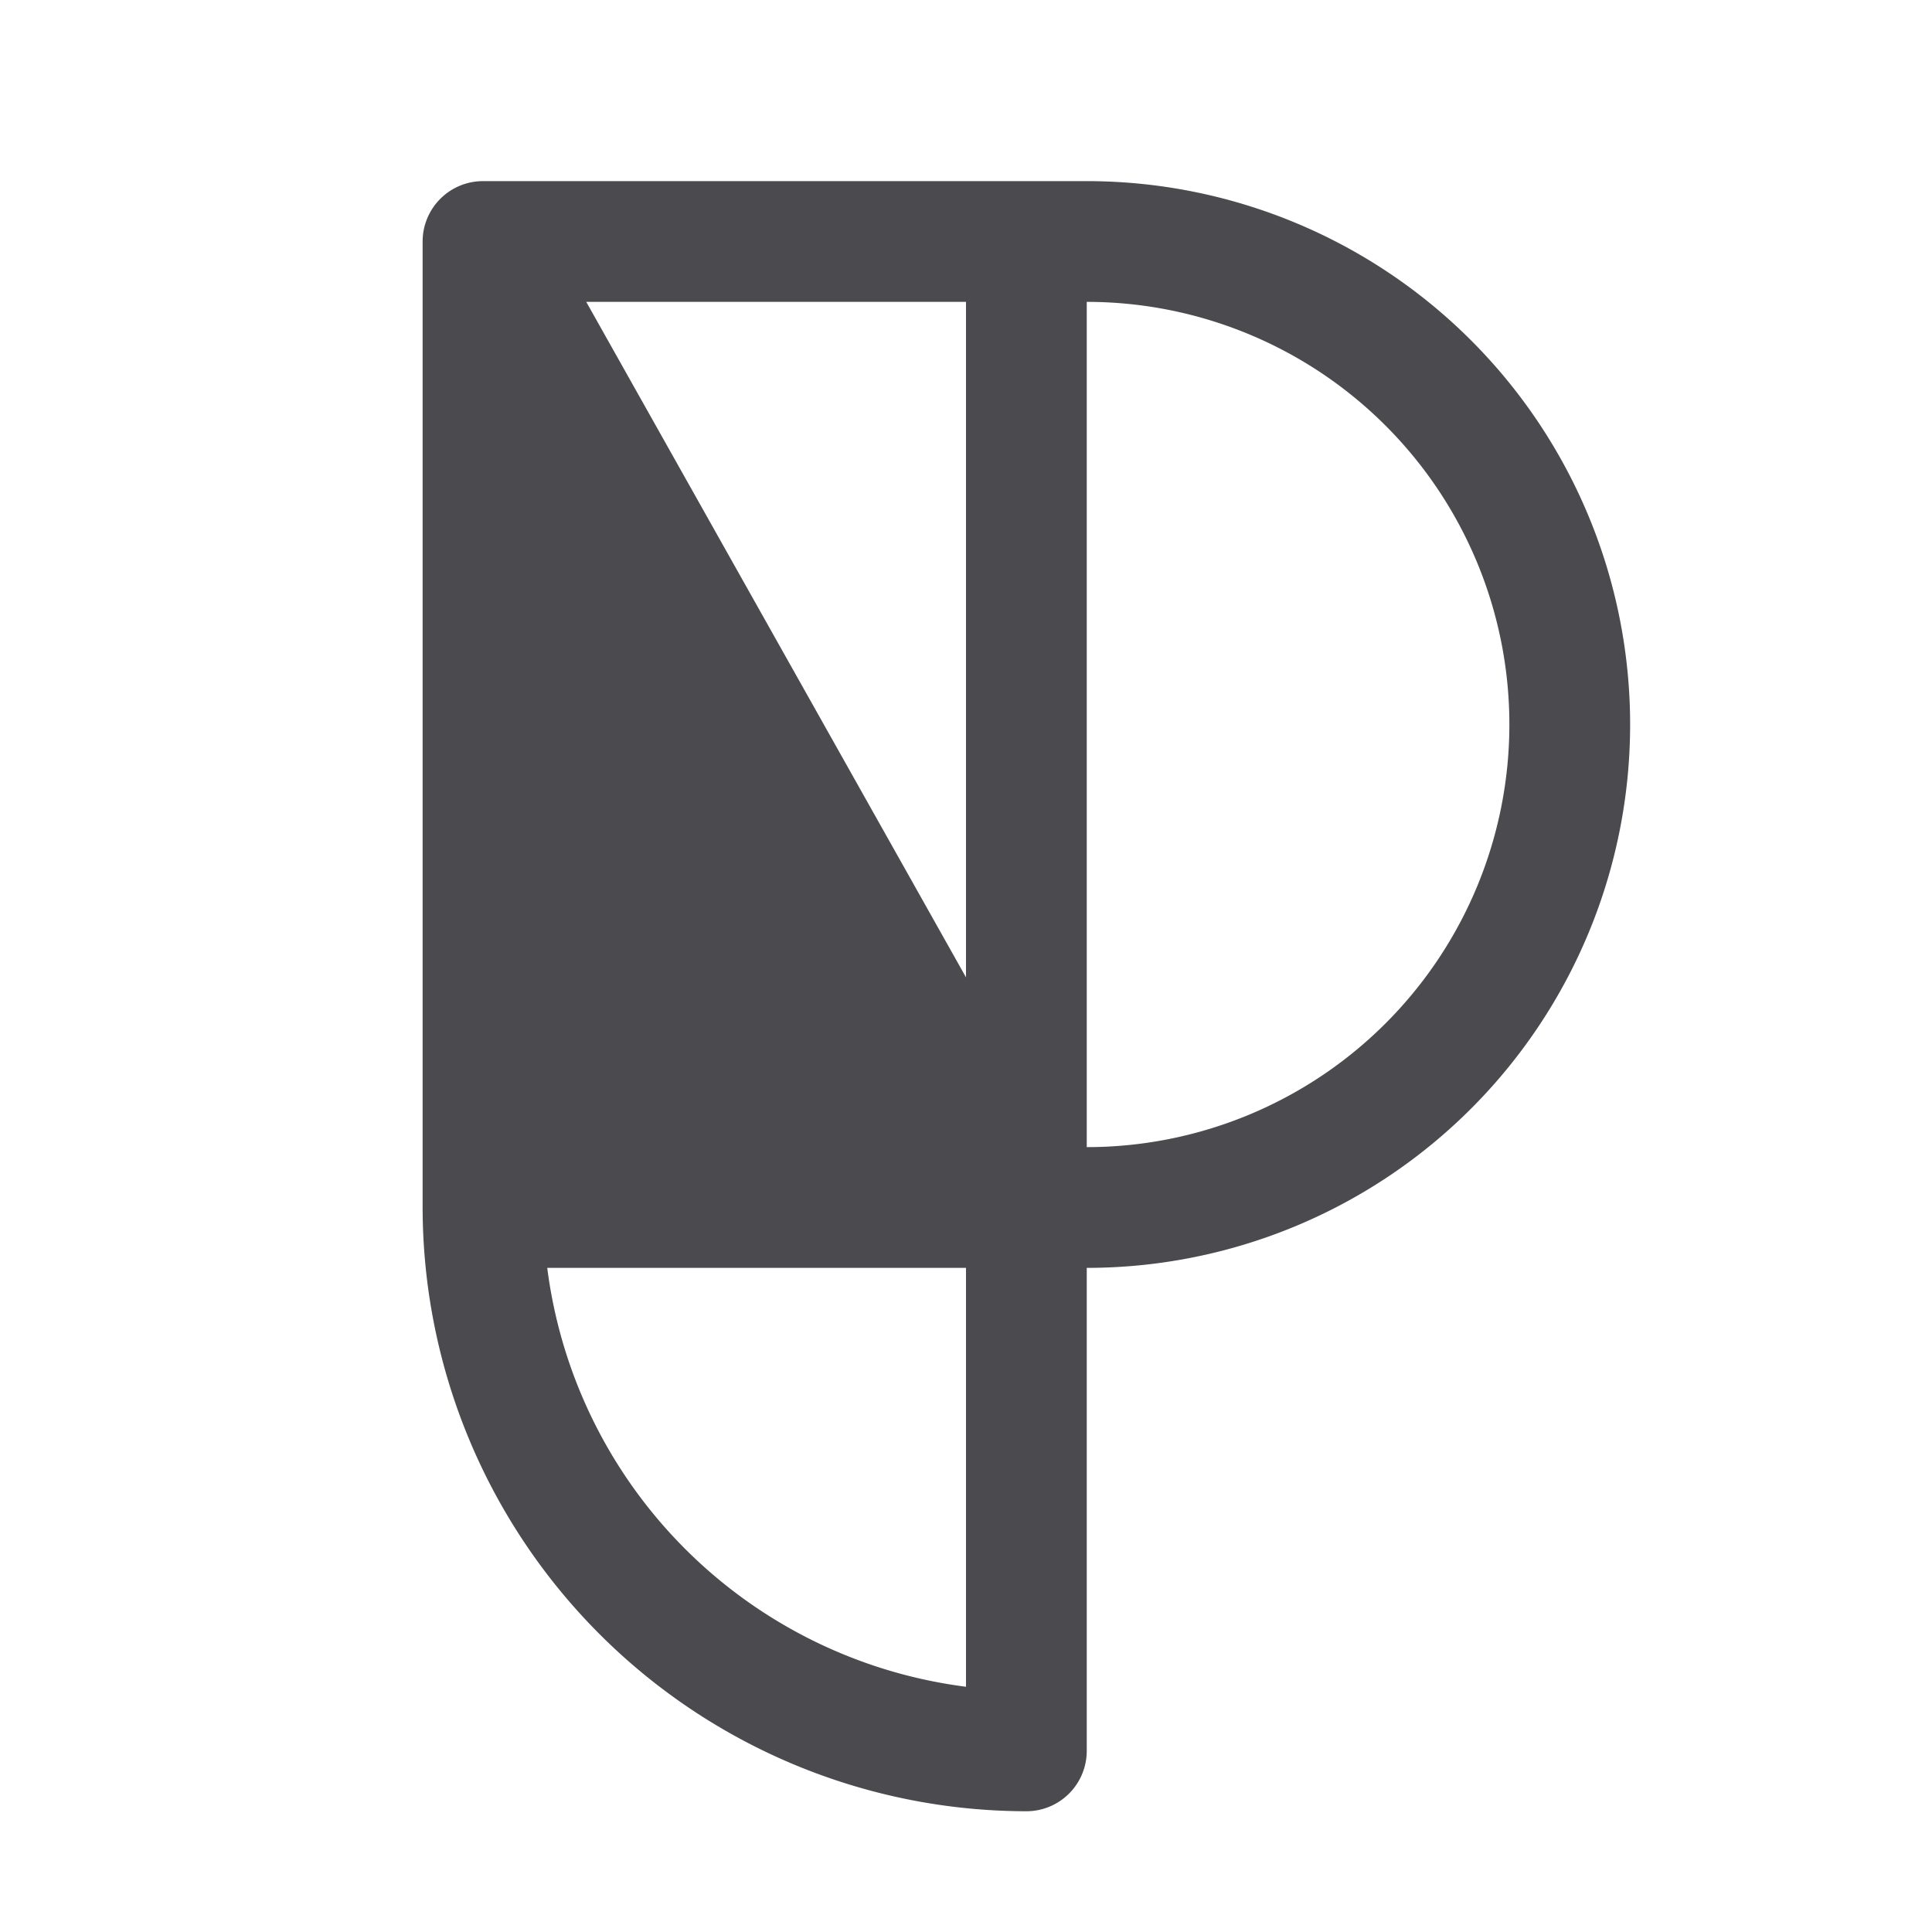 <svg xmlns="http://www.w3.org/2000/svg" width="32" height="32" fill="none" viewBox="0 0 32 32">
  <path fill="#4A4A4F" d="M18 3H8a1 1 0 0 0-1 1v16a10.011 10.011 0 0 0 10 10 1 1 0 0 0 1-1v-8a9 9 0 0 0 0-18Zm-2 24.938A8.017 8.017 0 0 1 9.064 21H16v6.938Zm0-11.75L9.71 5H16v11.188ZM18 19V5a7 7 0 1 1 0 14Z"/>
</svg>

